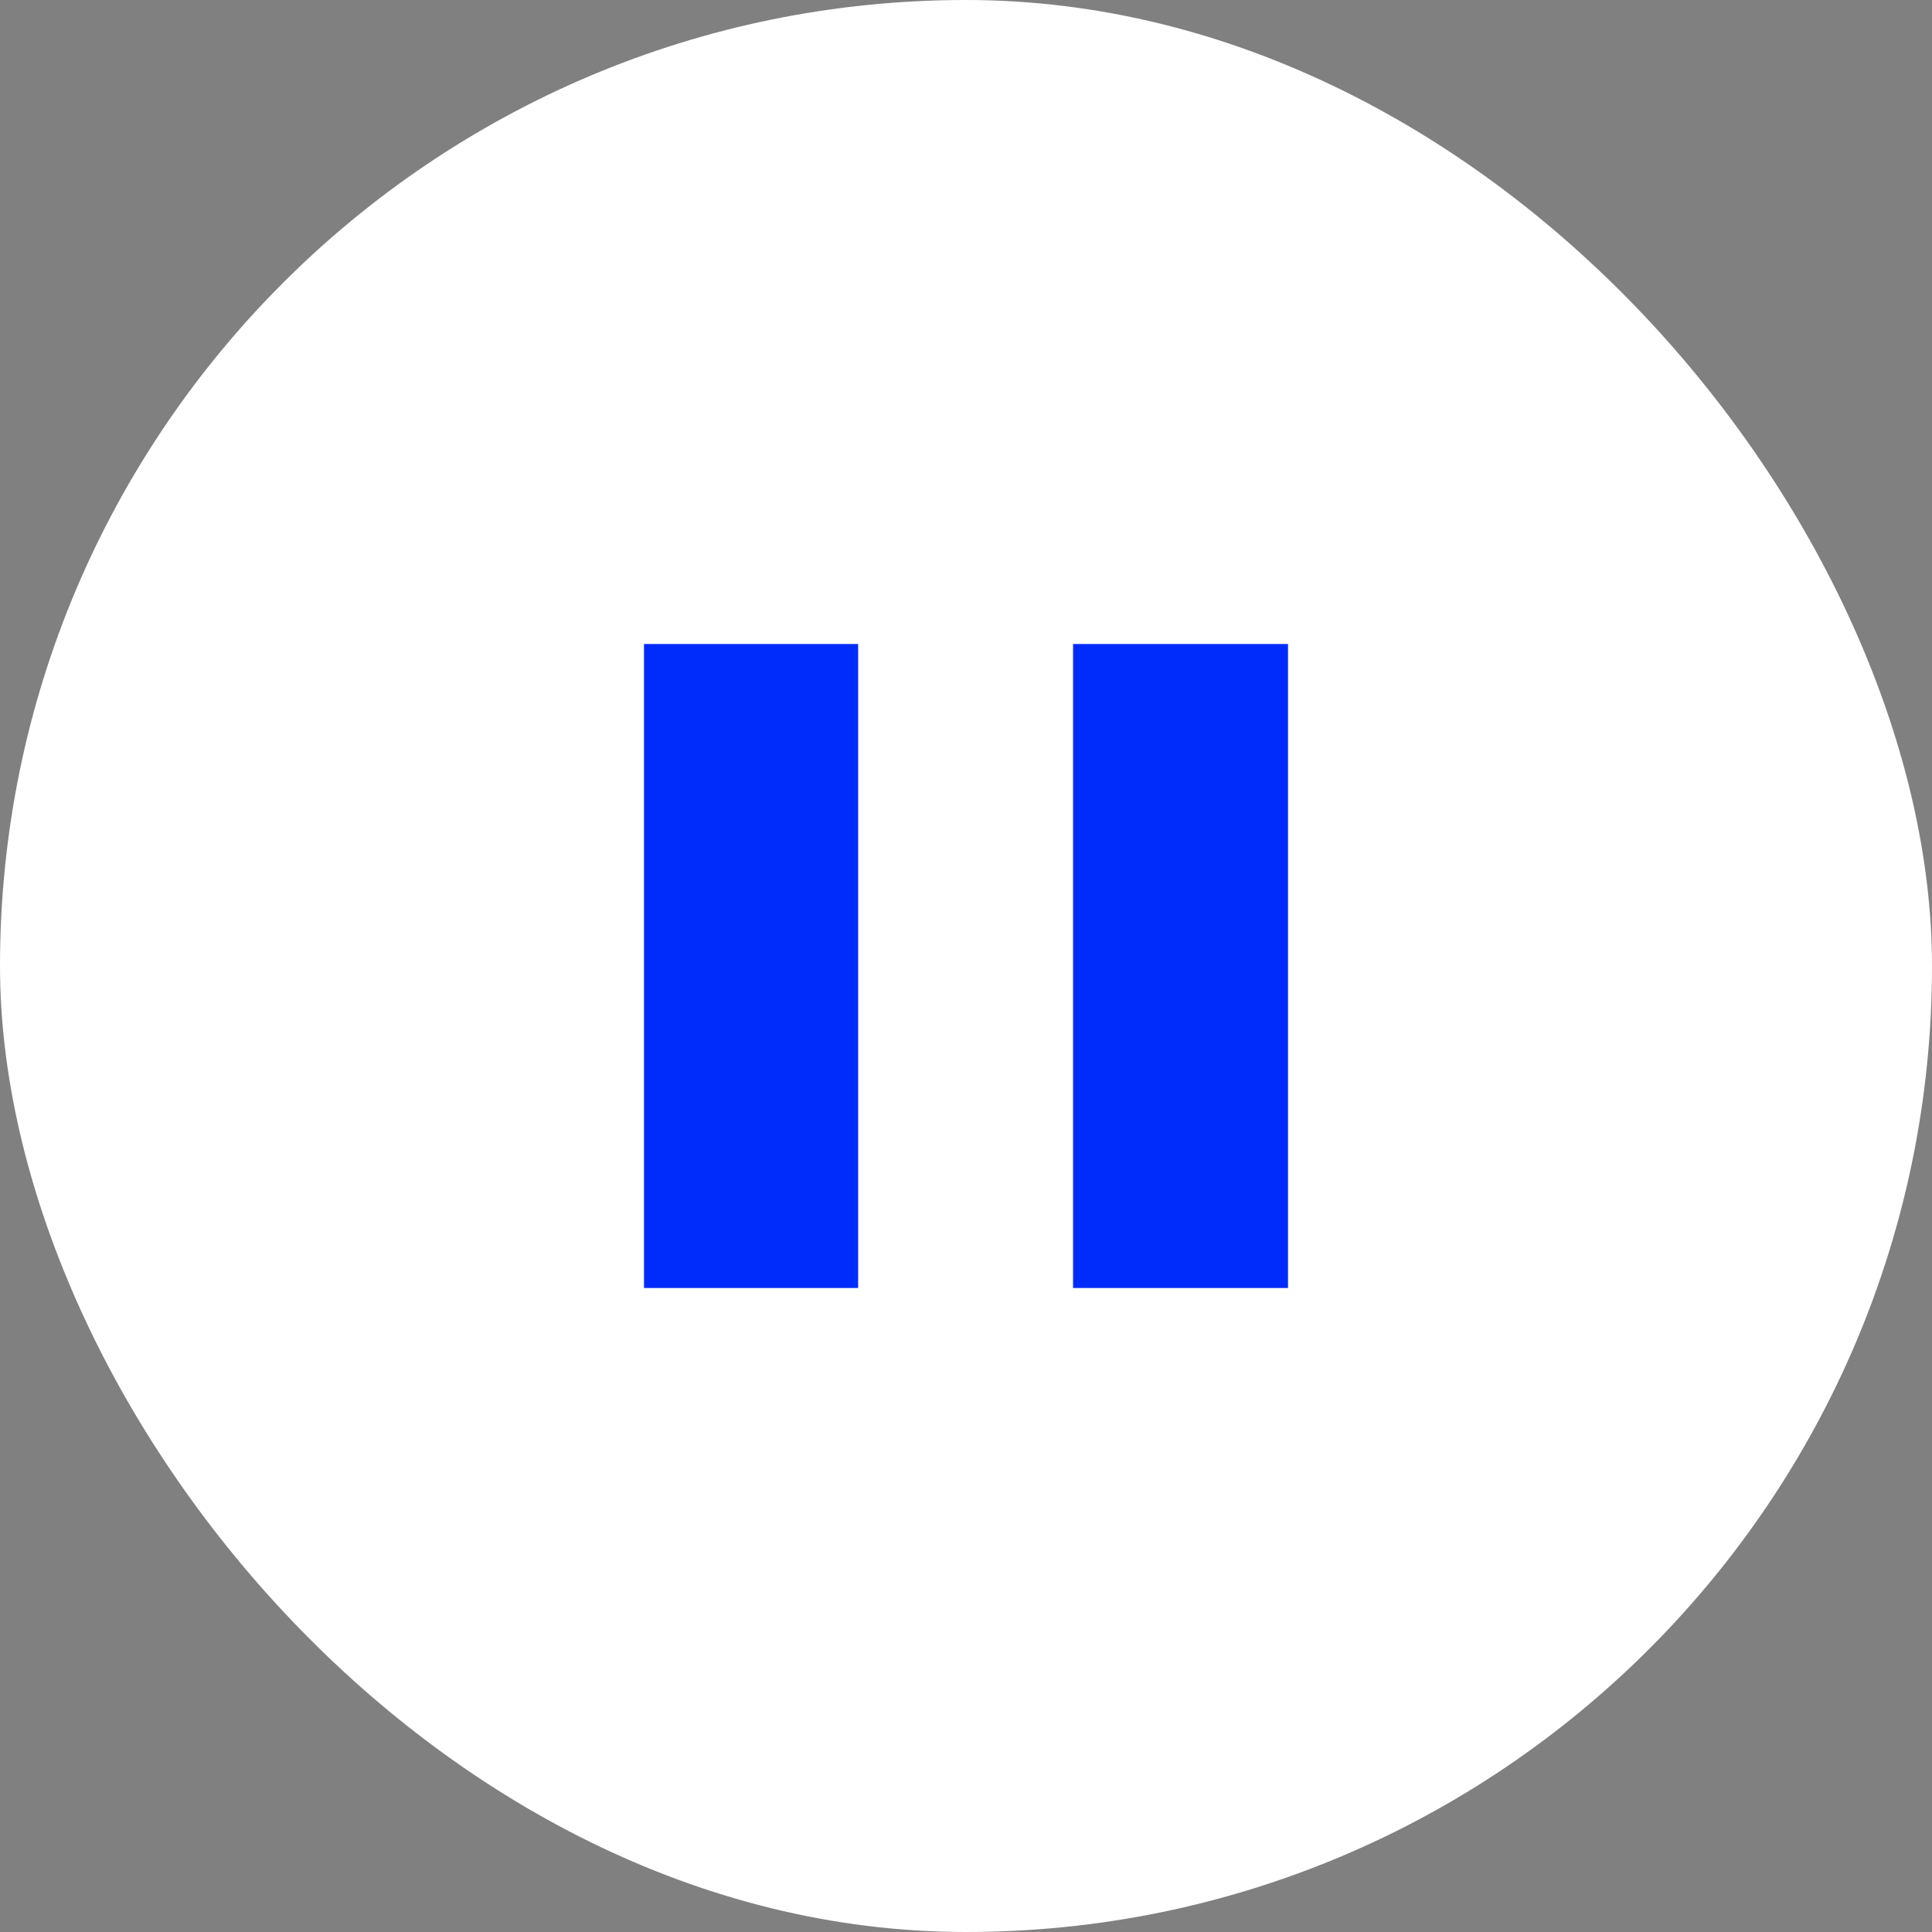 <svg width="24" height="24" viewBox="0 0 24 24" fill="none" xmlns="http://www.w3.org/2000/svg" xmlns:xlink="http://www.w3.org/1999/xlink">
	<rect x="0" y="0" width="24" height="24" fill="#808080" stroke="none"/>
	<desc>
			Created with Pixso.
	</desc>
	<defs/>
	<rect id="button / play" rx="0" width="23" height="23" transform="translate(0.5 0.5)" fill="#FFFFFF" fill-opacity="0"/>
	<rect id="Rectangle 1453" rx="12" width="24" height="24" fill="#FFFFFF" fill-opacity="1"/>
	<path id="Vector" d="M8 16L10.66 16L10.66 8L8 8L8 16ZM13.33 8L13.33 16L16 16L16 8L13.33 8Z" fill="#002CFB" fill-opacity="1" fill-rule="nonzero"/>
</svg>
